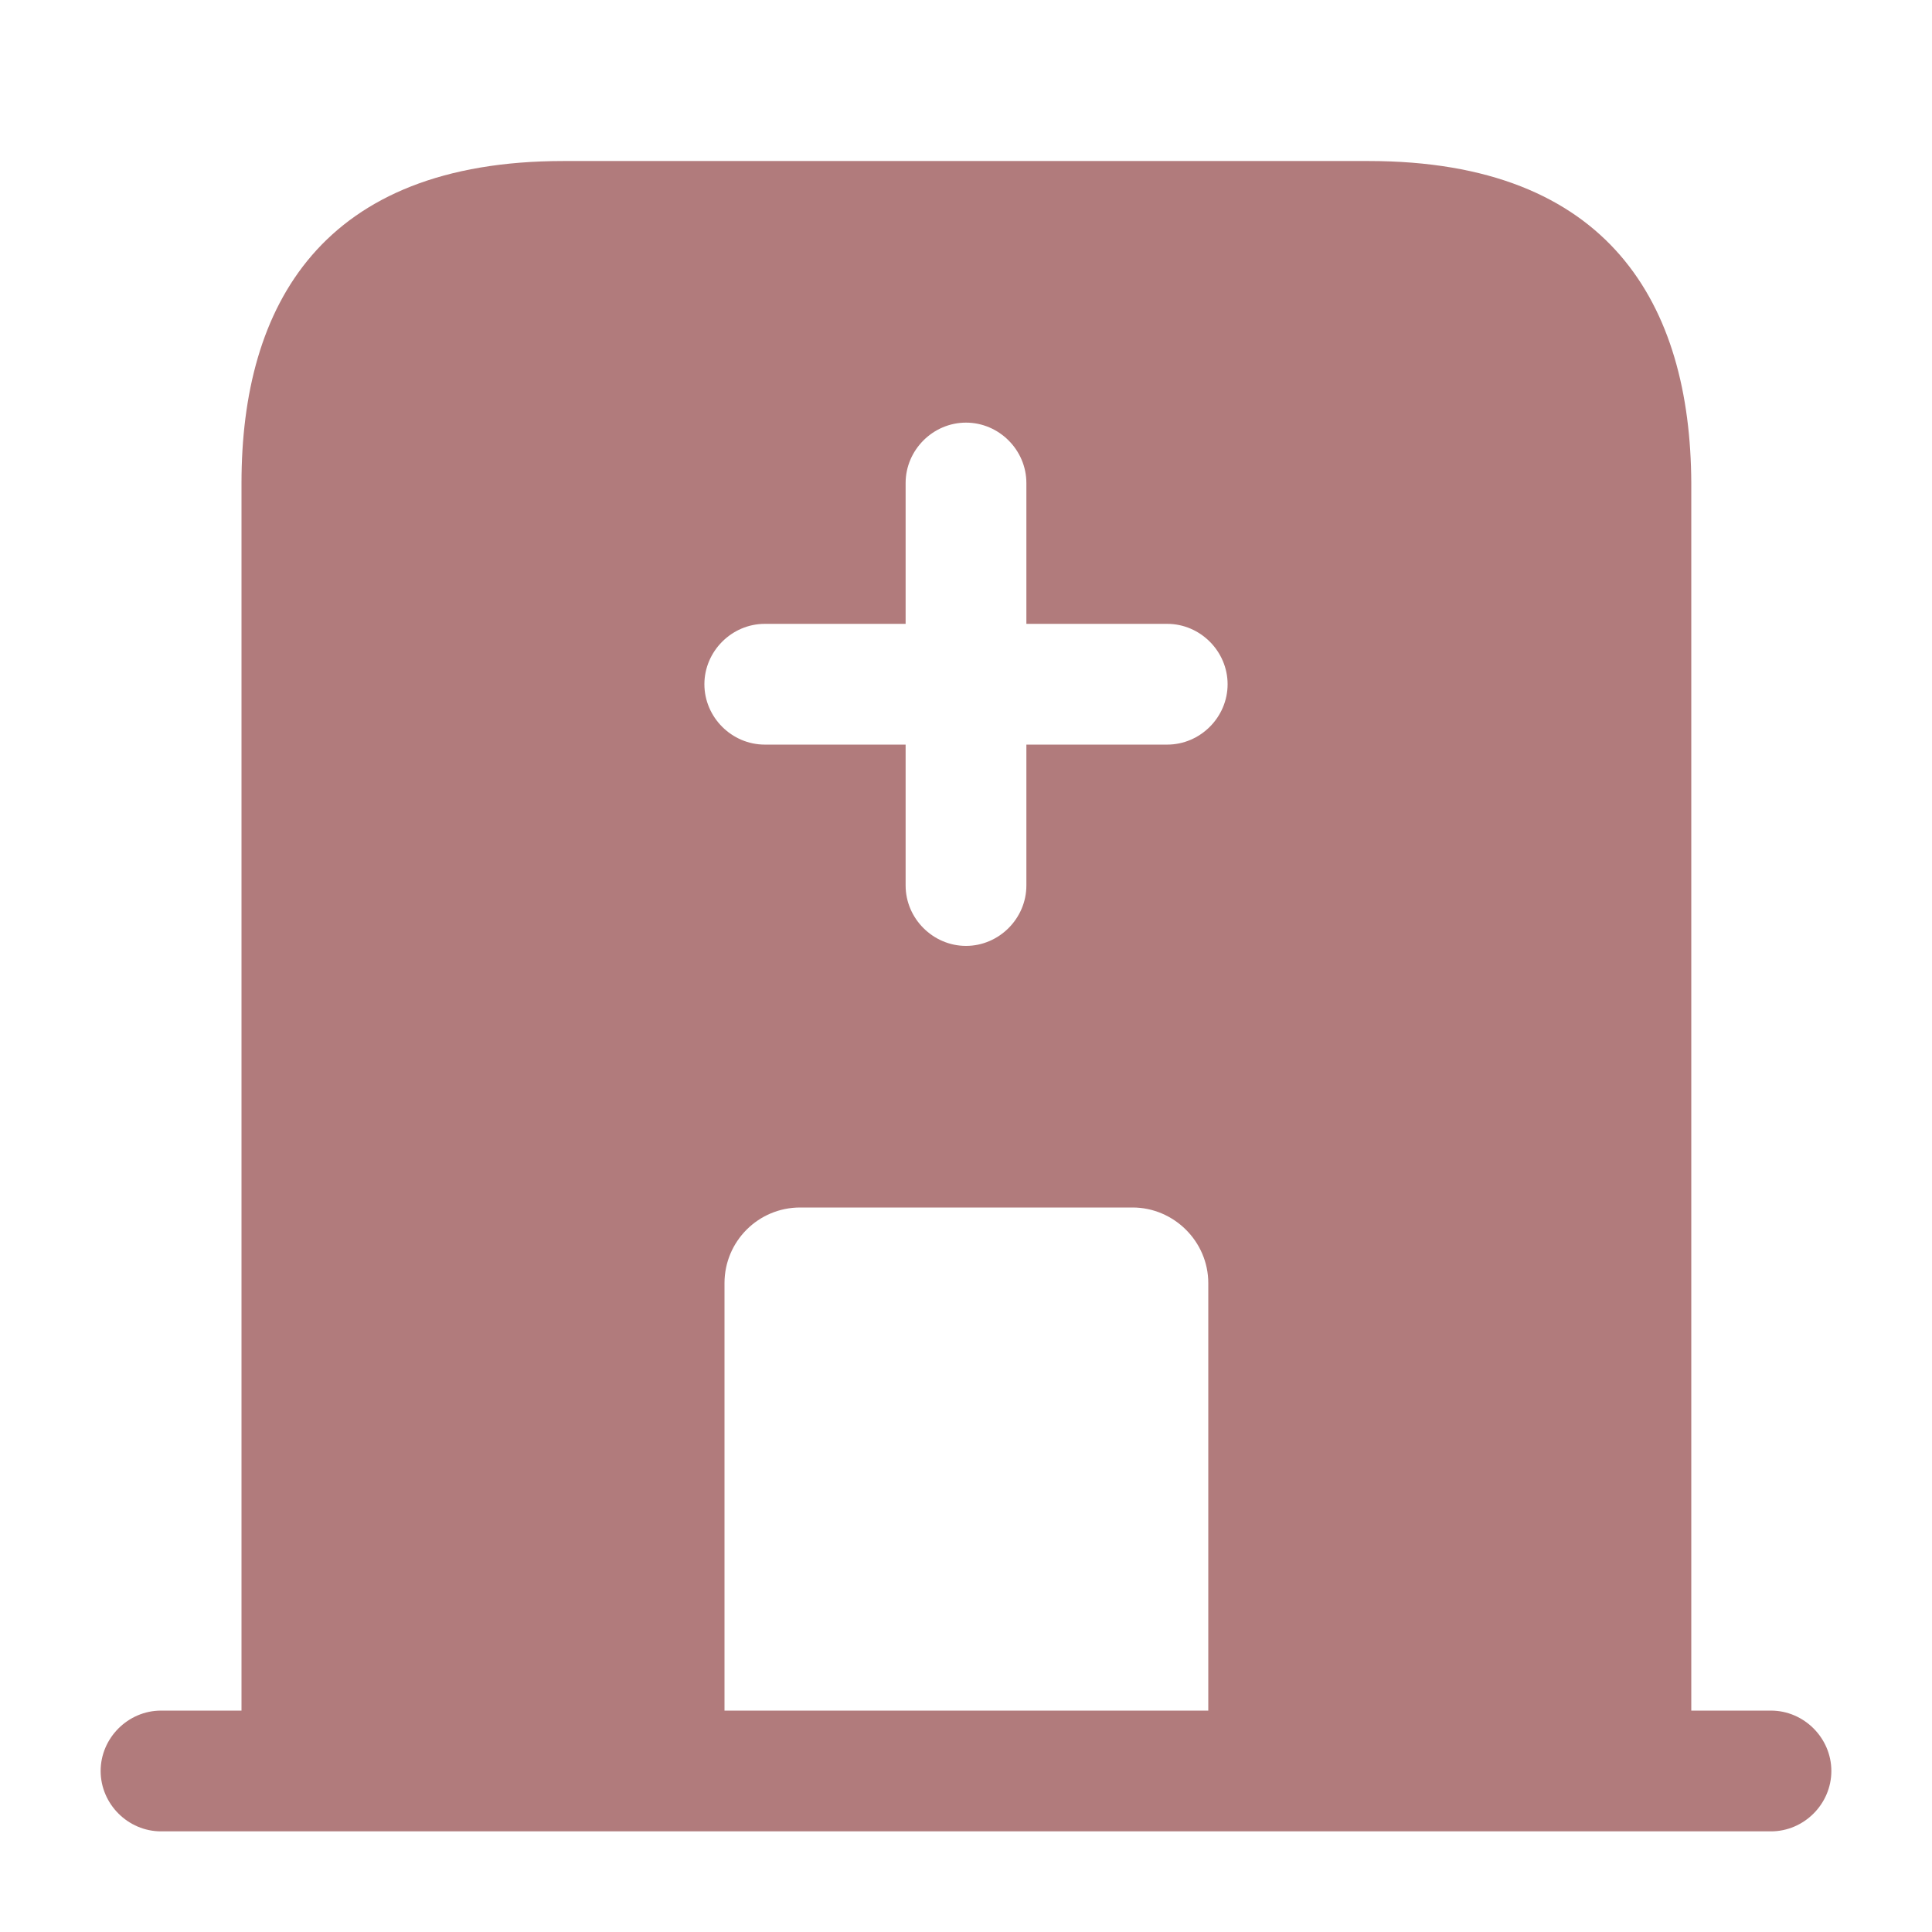 <svg width="32" height="32" viewBox="0 0 32 32" fill="none" xmlns="http://www.w3.org/2000/svg">
<path d="M29.333 28.333H2.667C2.12 28.333 1.667 28.787 1.667 29.333C1.667 29.88 2.12 30.333 2.667 30.333H29.333C29.88 30.333 30.333 29.88 30.333 29.333C30.333 28.787 29.88 28.333 29.333 28.333Z" fill="#B17B7C"/>
<path d="M22.667 2.667H9.333C5.333 2.667 4 5.053 4 8V29.333H12V21.253C12 20.56 12.56 20 13.253 20H18.76C19.44 20 20.013 20.56 20.013 21.253V29.333H28.013V8C28 5.053 26.667 2.667 22.667 2.667ZM19.333 12.333H17V14.667C17 15.213 16.547 15.667 16 15.667C15.453 15.667 15 15.213 15 14.667V12.333H12.667C12.12 12.333 11.667 11.88 11.667 11.333C11.667 10.787 12.12 10.333 12.667 10.333H15V8C15 7.453 15.453 7 16 7C16.547 7 17 7.453 17 8V10.333H19.333C19.88 10.333 20.333 10.787 20.333 11.333C20.333 11.88 19.88 12.333 19.333 12.333Z" fill="#B17B7C"/>
</svg>
